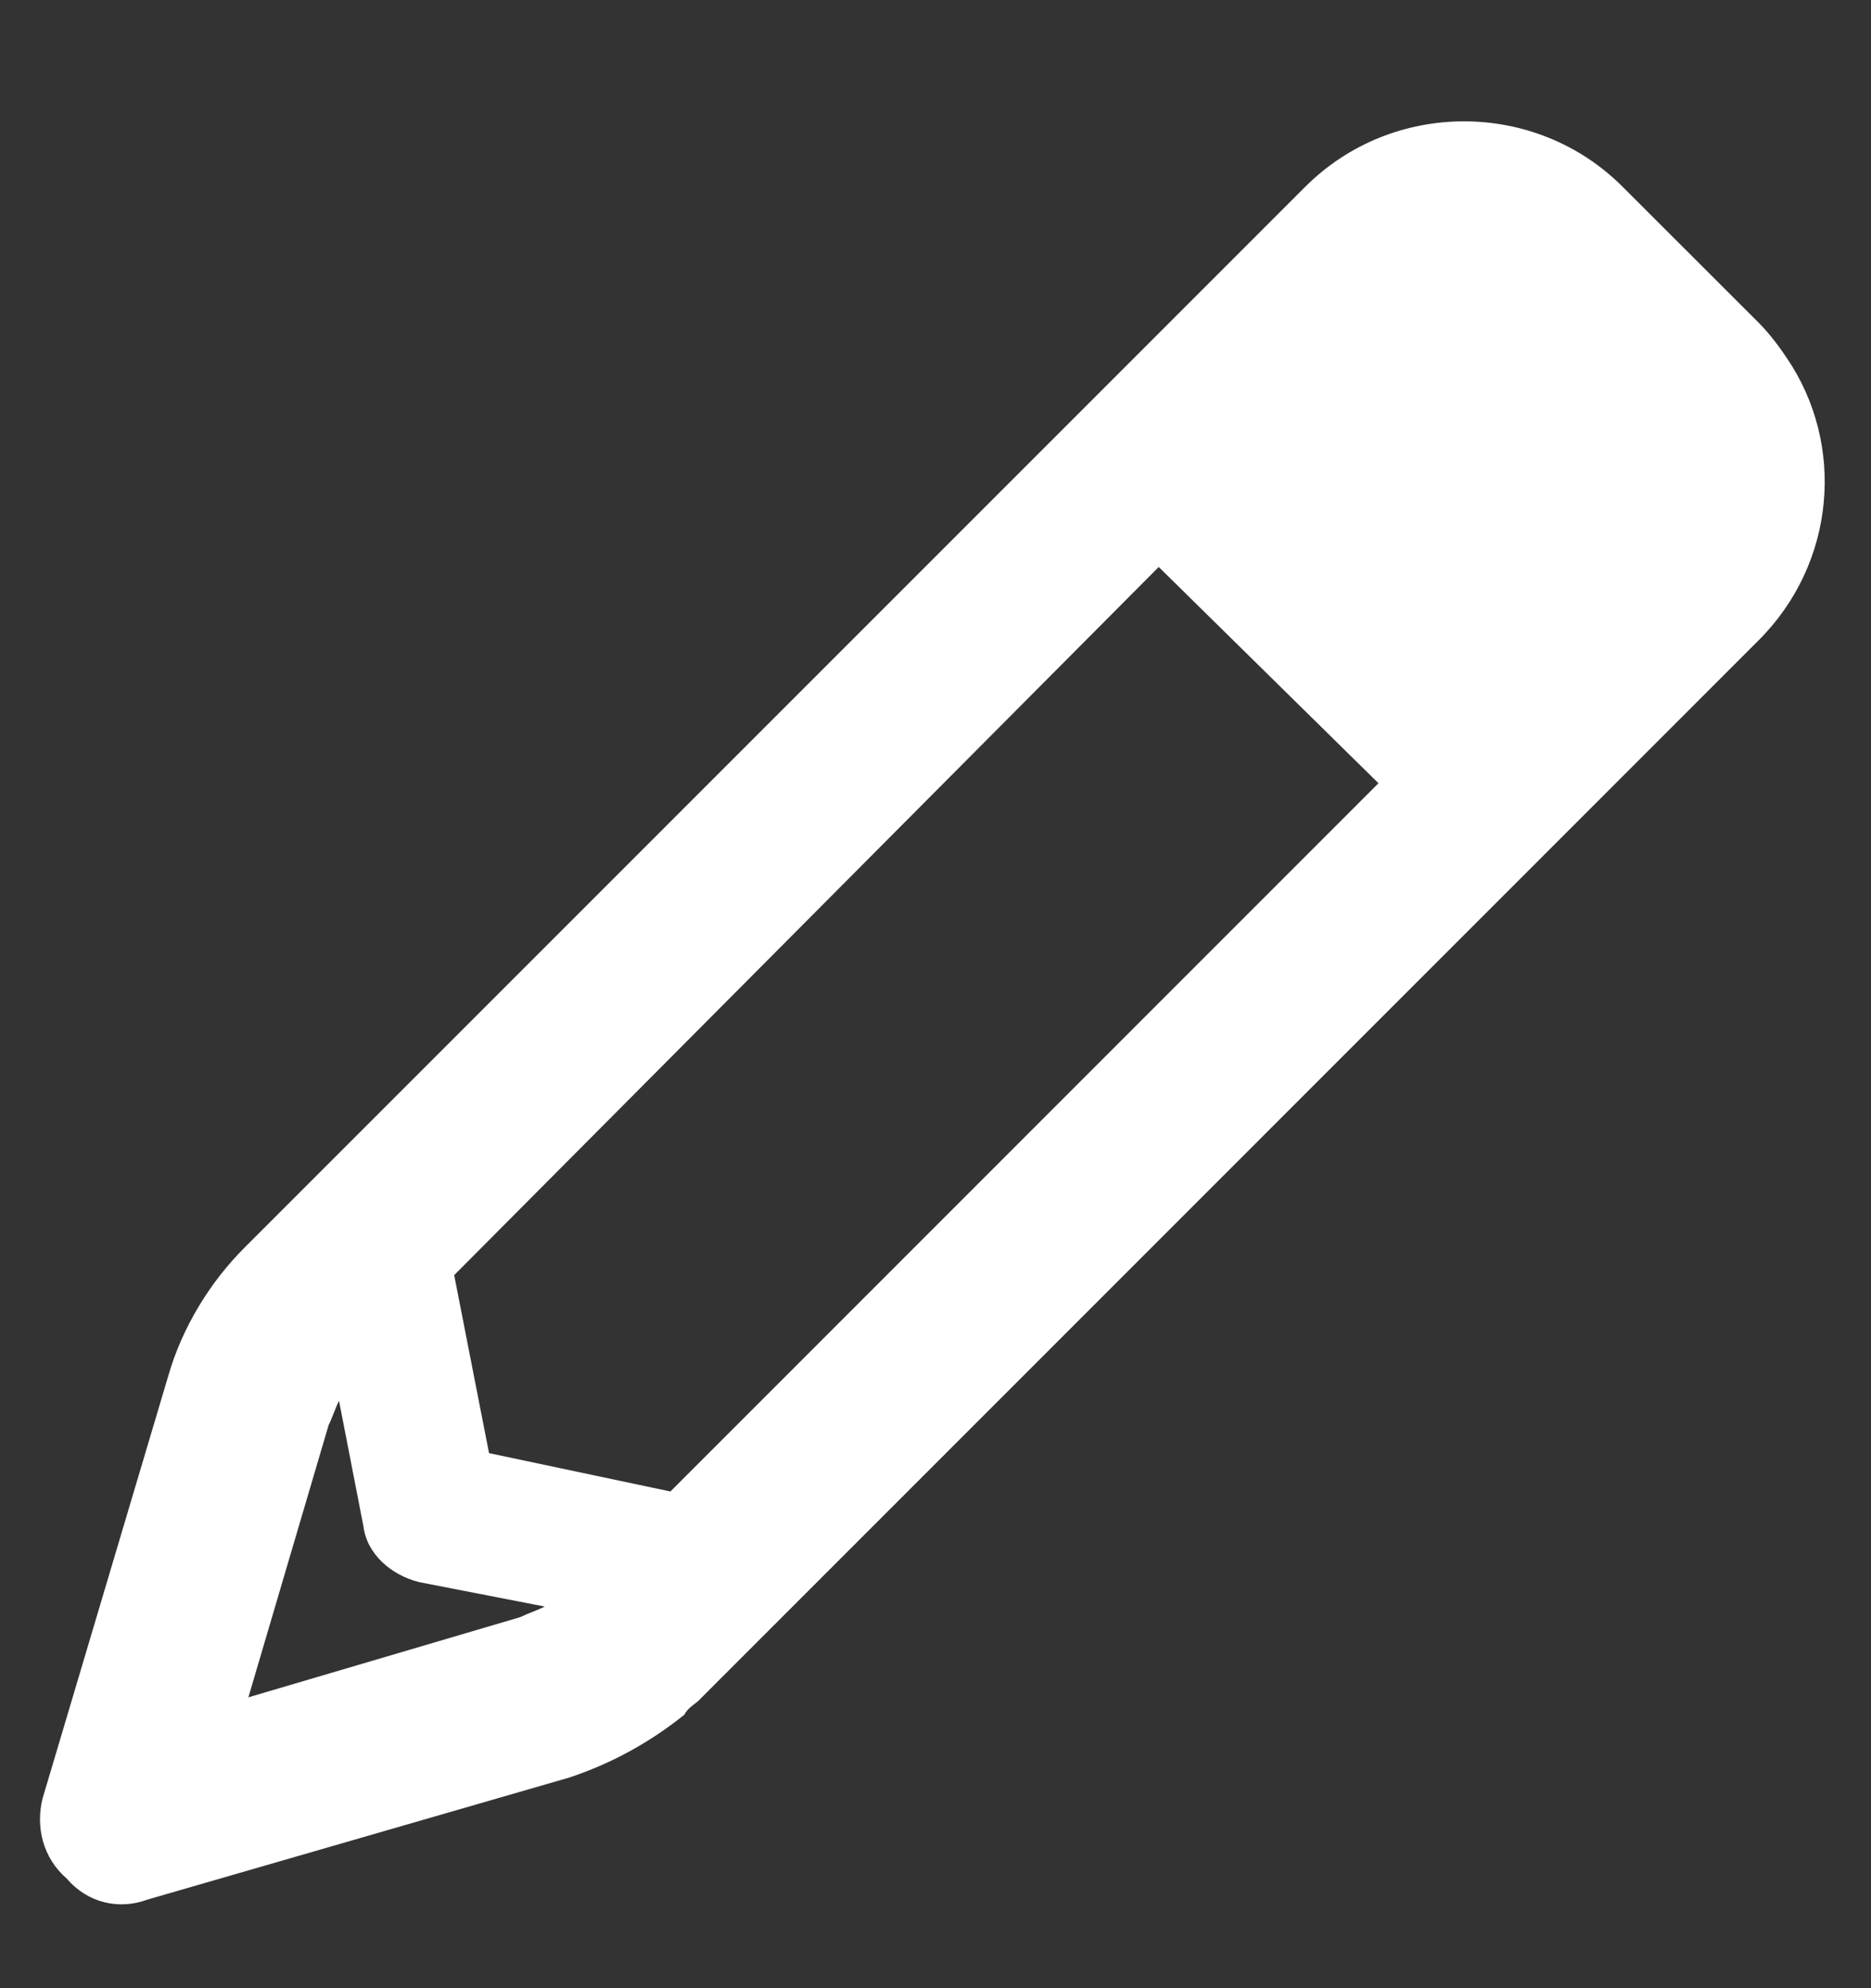 <svg width="16" height="17" viewBox="0 0 16 17" fill="none" xmlns="http://www.w3.org/2000/svg">
<rect x="0" y="0" width="16" height="17" fill="#333333" stroke="none"/>
<path d="M1.438 11.768C1.557 11.351 1.795 10.963 2.094 10.665L11.162 1.597C11.908 0.851 13.131 0.851 13.876 1.597L15.04 2.76C15.129 2.849 15.219 2.969 15.278 3.058C15.786 3.804 15.696 4.818 15.04 5.474L5.972 14.543C5.942 14.572 5.882 14.602 5.852 14.662C5.554 14.901 5.226 15.08 4.868 15.199L1.259 16.243C1.02 16.332 0.751 16.273 0.572 16.064C0.364 15.885 0.304 15.617 0.364 15.378L1.438 11.768ZM2.124 14.513L4.45 13.827C4.51 13.797 4.599 13.767 4.659 13.737L3.585 13.528C3.347 13.469 3.138 13.29 3.108 13.051L2.899 11.977C2.869 12.037 2.84 12.126 2.81 12.186L2.124 14.513ZM5.733 12.753L11.788 6.697L9.909 4.848L3.884 10.903L4.182 12.425L5.733 12.753Z" fill="white"/>
</svg>
